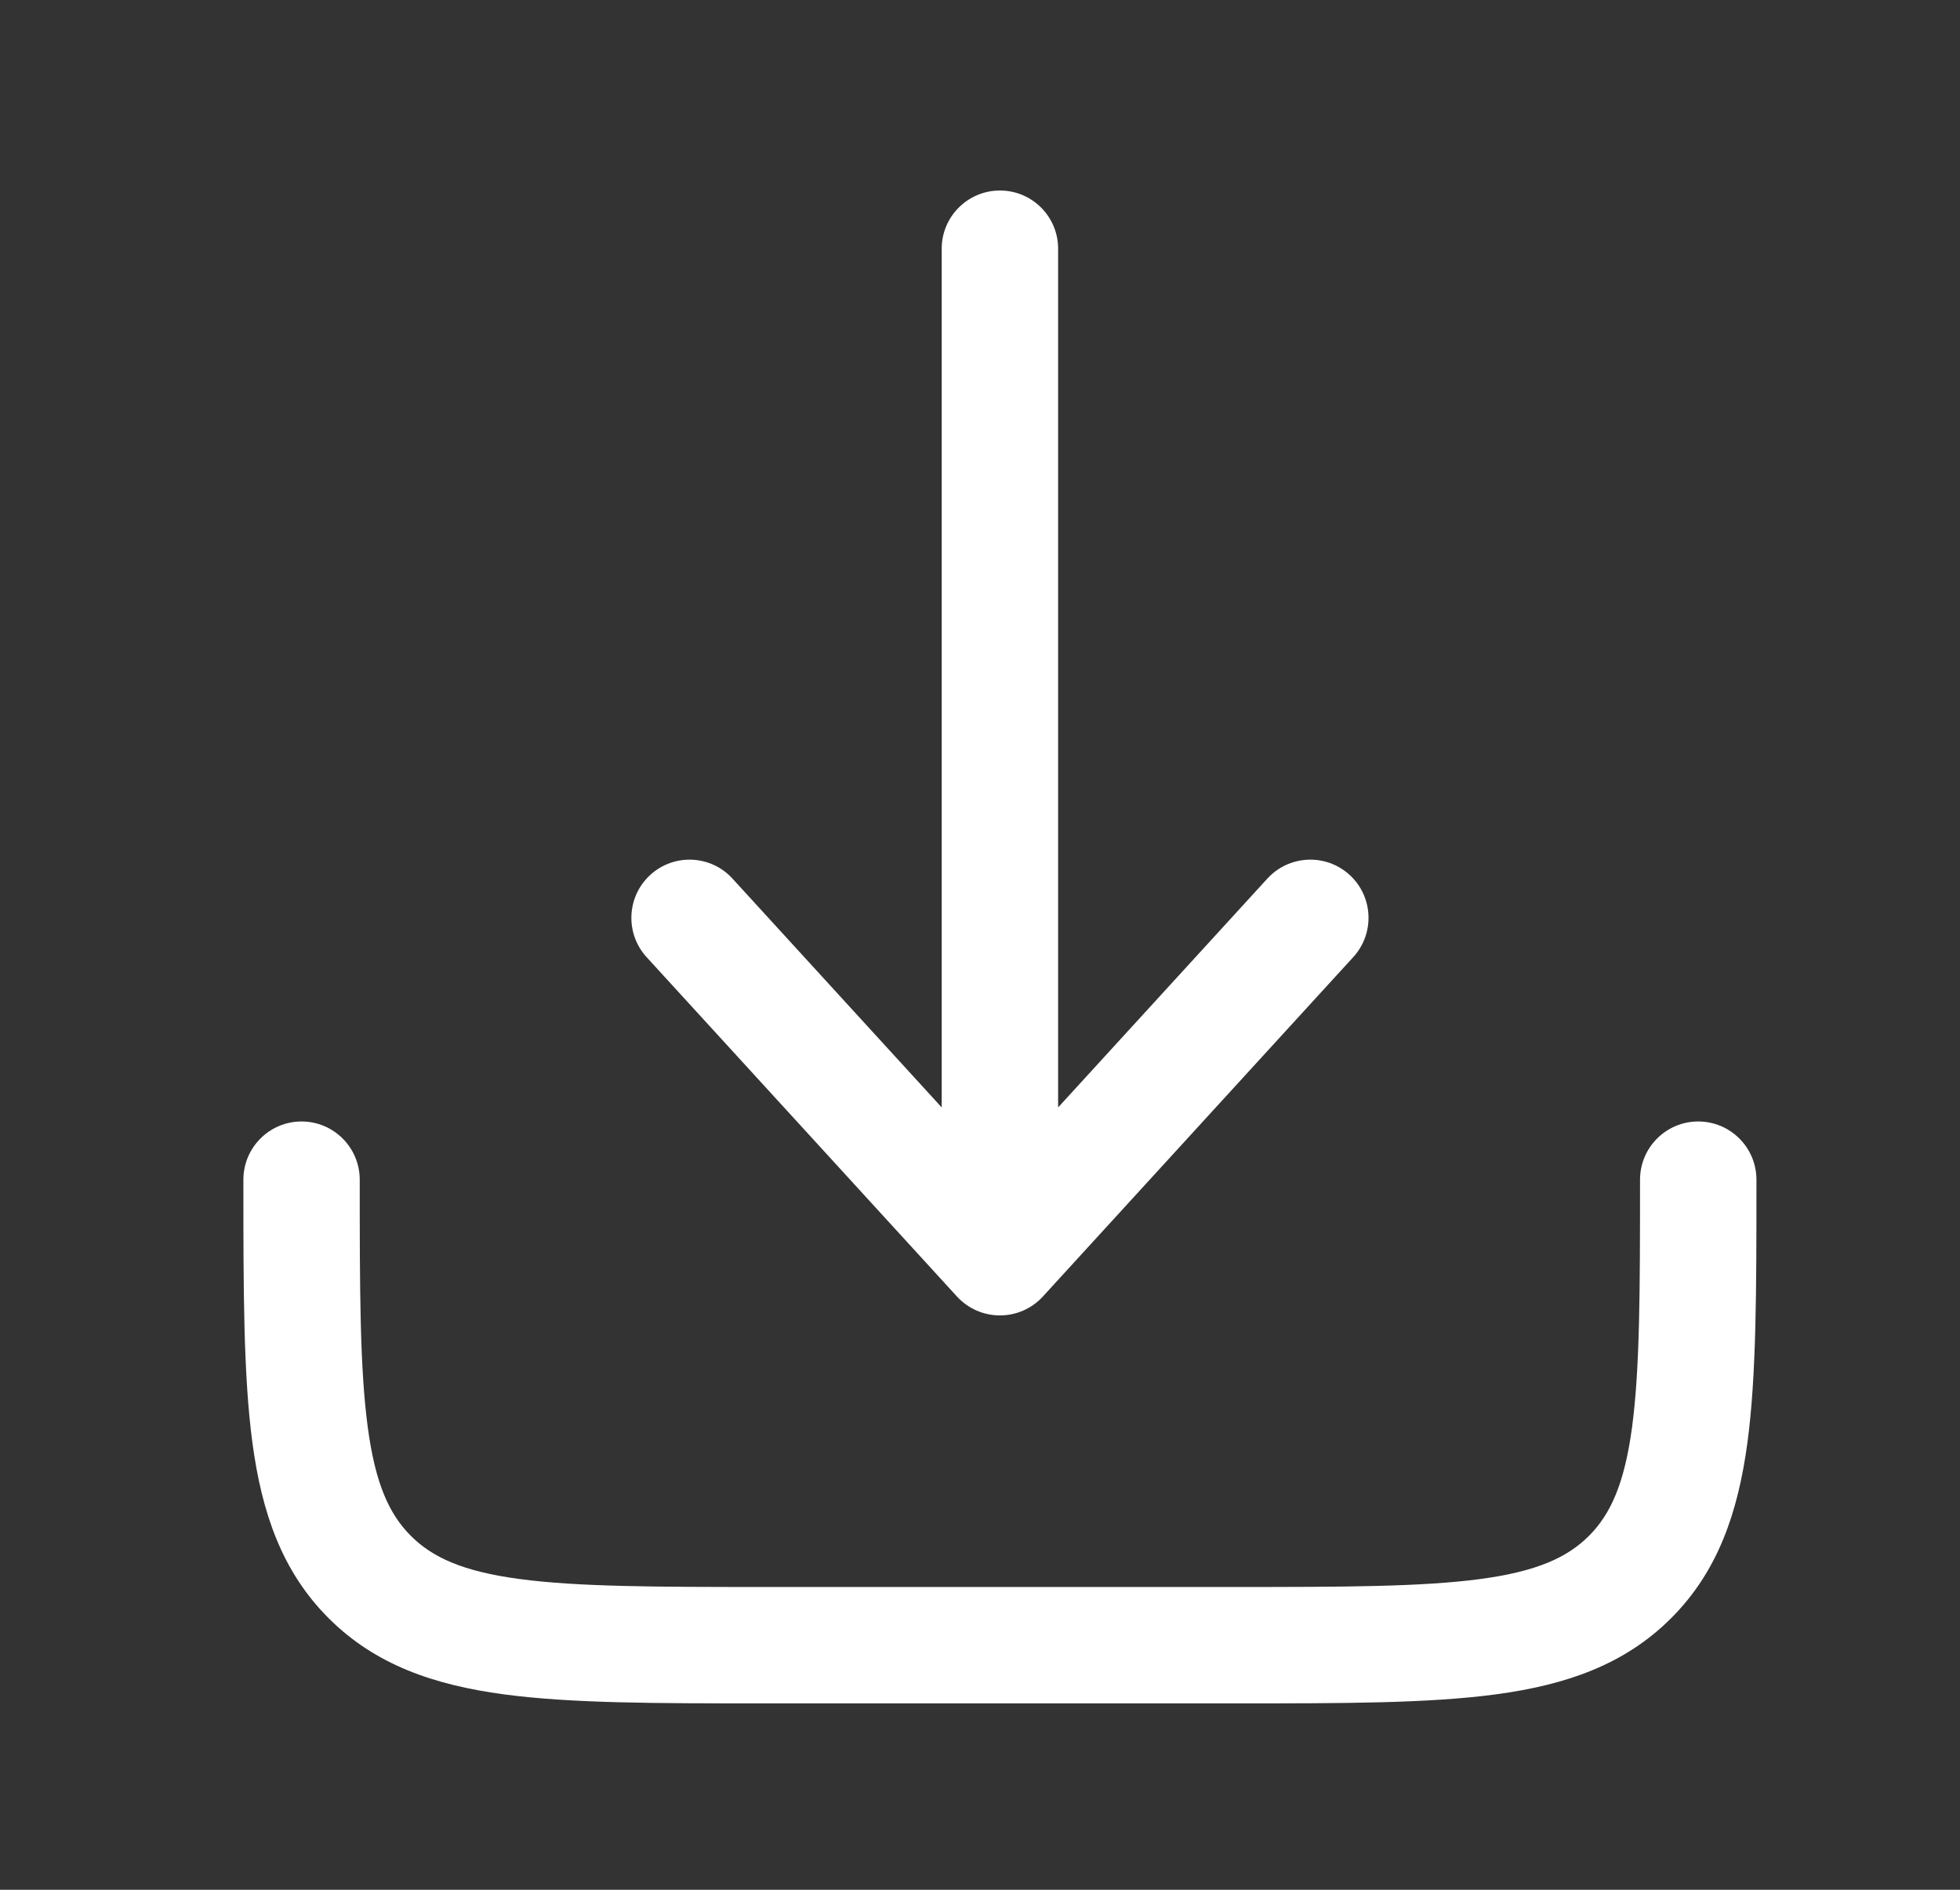 <svg width="28" height="27" viewBox="0 0 28 27" fill="none" xmlns="http://www.w3.org/2000/svg">
<rect x="0" y="0" width="28" height="27" fill="#333333" stroke="none"/>
<path fill-rule="evenodd" clip-rule="evenodd" d="M4.308 16.023C4.767 16.023 5.139 16.396 5.139 16.855C5.139 18.446 5.141 19.555 5.254 20.393C5.363 21.206 5.563 21.637 5.87 21.944C6.177 22.25 6.607 22.451 7.421 22.56C8.258 22.672 9.368 22.674 10.959 22.674H17.61C19.201 22.674 20.31 22.672 21.148 22.56C21.961 22.451 22.392 22.25 22.699 21.944C23.005 21.637 23.205 21.206 23.315 20.393C23.427 19.555 23.429 18.446 23.429 16.855C23.429 16.396 23.801 16.023 24.26 16.023C24.72 16.023 25.092 16.396 25.092 16.855V16.916C25.092 18.431 25.092 19.653 24.963 20.614C24.828 21.612 24.541 22.452 23.874 23.119C23.207 23.787 22.367 24.074 21.369 24.208C20.408 24.337 19.186 24.337 17.67 24.337H10.898C9.382 24.337 8.16 24.337 7.199 24.208C6.201 24.074 5.361 23.787 4.694 23.119C4.027 22.452 3.74 21.612 3.606 20.614C3.477 19.653 3.477 18.431 3.477 16.916C3.477 16.895 3.477 16.875 3.477 16.855C3.477 16.396 3.849 16.023 4.308 16.023Z" fill="white"/>
<path fill-rule="evenodd" clip-rule="evenodd" d="M14.285 18.794C14.518 18.794 14.741 18.696 14.898 18.524L19.332 13.675C19.642 13.336 19.619 12.81 19.28 12.5C18.941 12.19 18.415 12.214 18.105 12.553L15.116 15.822V3.553C15.116 3.094 14.744 2.722 14.285 2.722C13.826 2.722 13.453 3.094 13.453 3.553V15.822L10.464 12.553C10.155 12.214 9.629 12.19 9.29 12.5C8.951 12.81 8.928 13.336 9.237 13.675L13.671 18.524C13.829 18.696 14.051 18.794 14.285 18.794Z" fill="white"/>
</svg>
